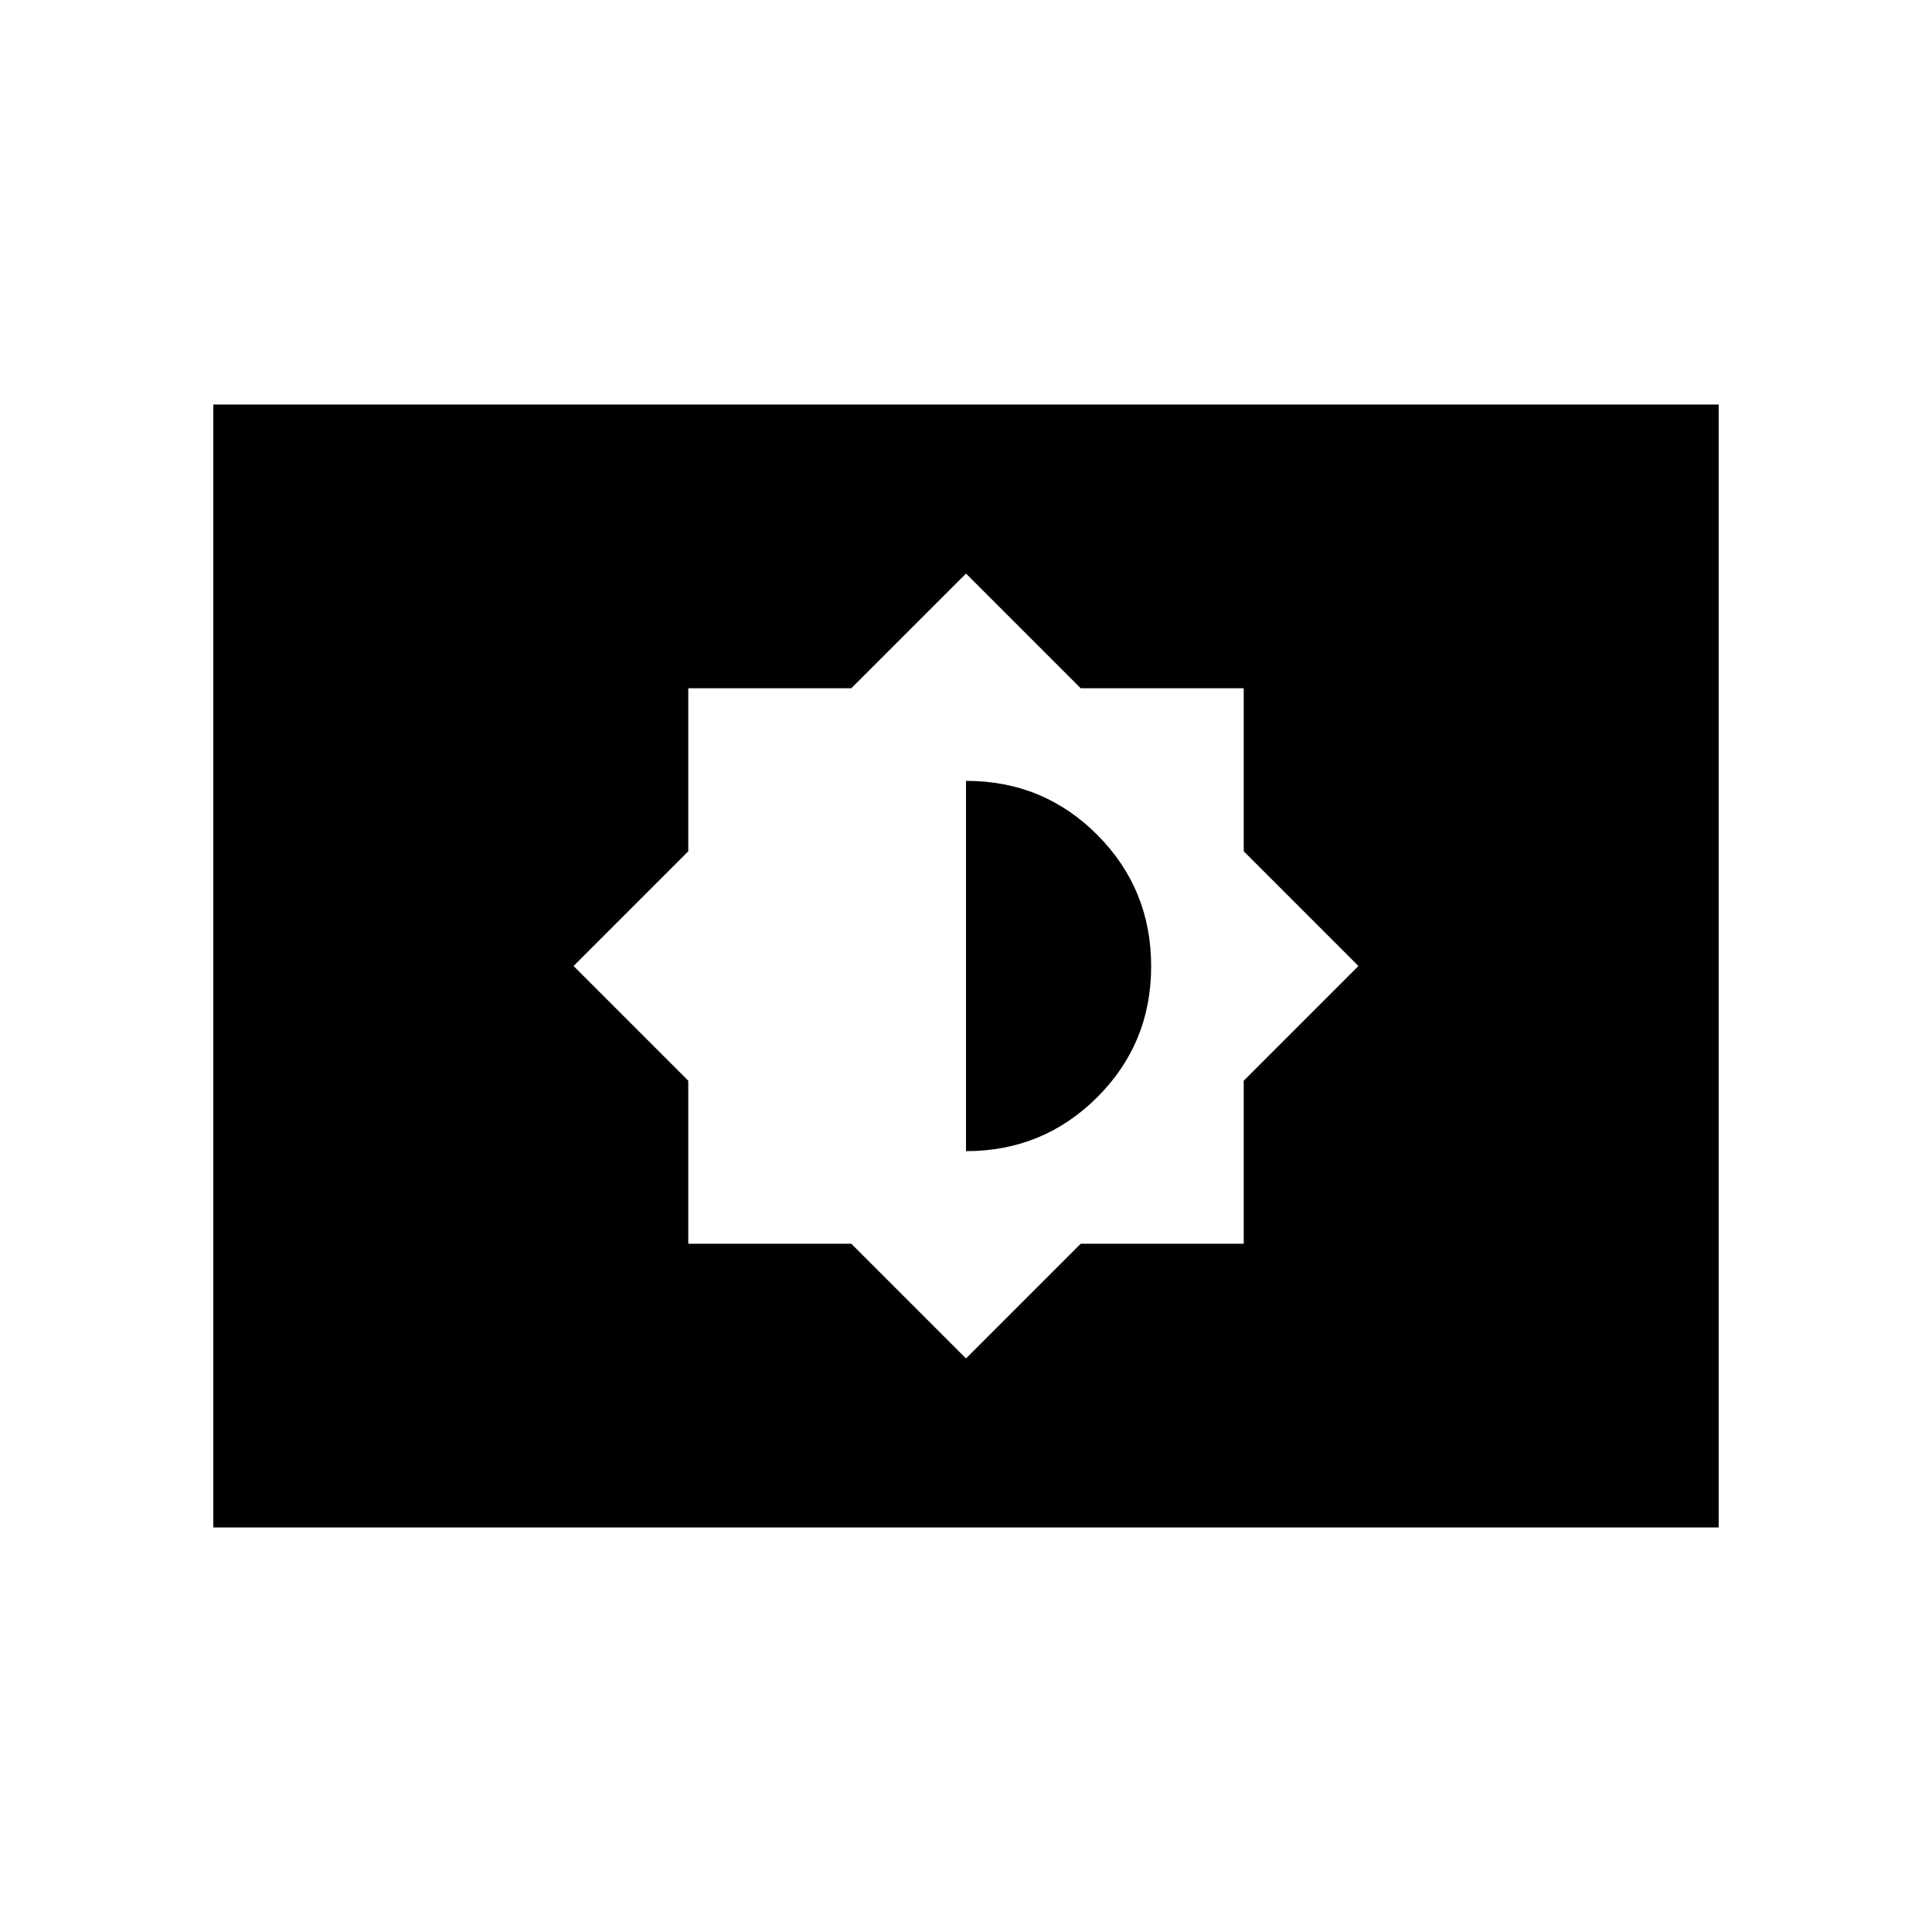 <svg xmlns="http://www.w3.org/2000/svg" height="20" viewBox="0 -960 960 960" width="20"><path d="m480-285 57-57h81v-81l57-57-57-57v-81h-81l-57-57-57 57h-81v81l-57 57 57 57v81h81l57 57Zm0-103v-184q38.5 0 65.25 26.87T572-479.88q0 38.38-26.83 65.13Q518.33-388 480-388ZM106-201v-558h748v558H106Z"/></svg>